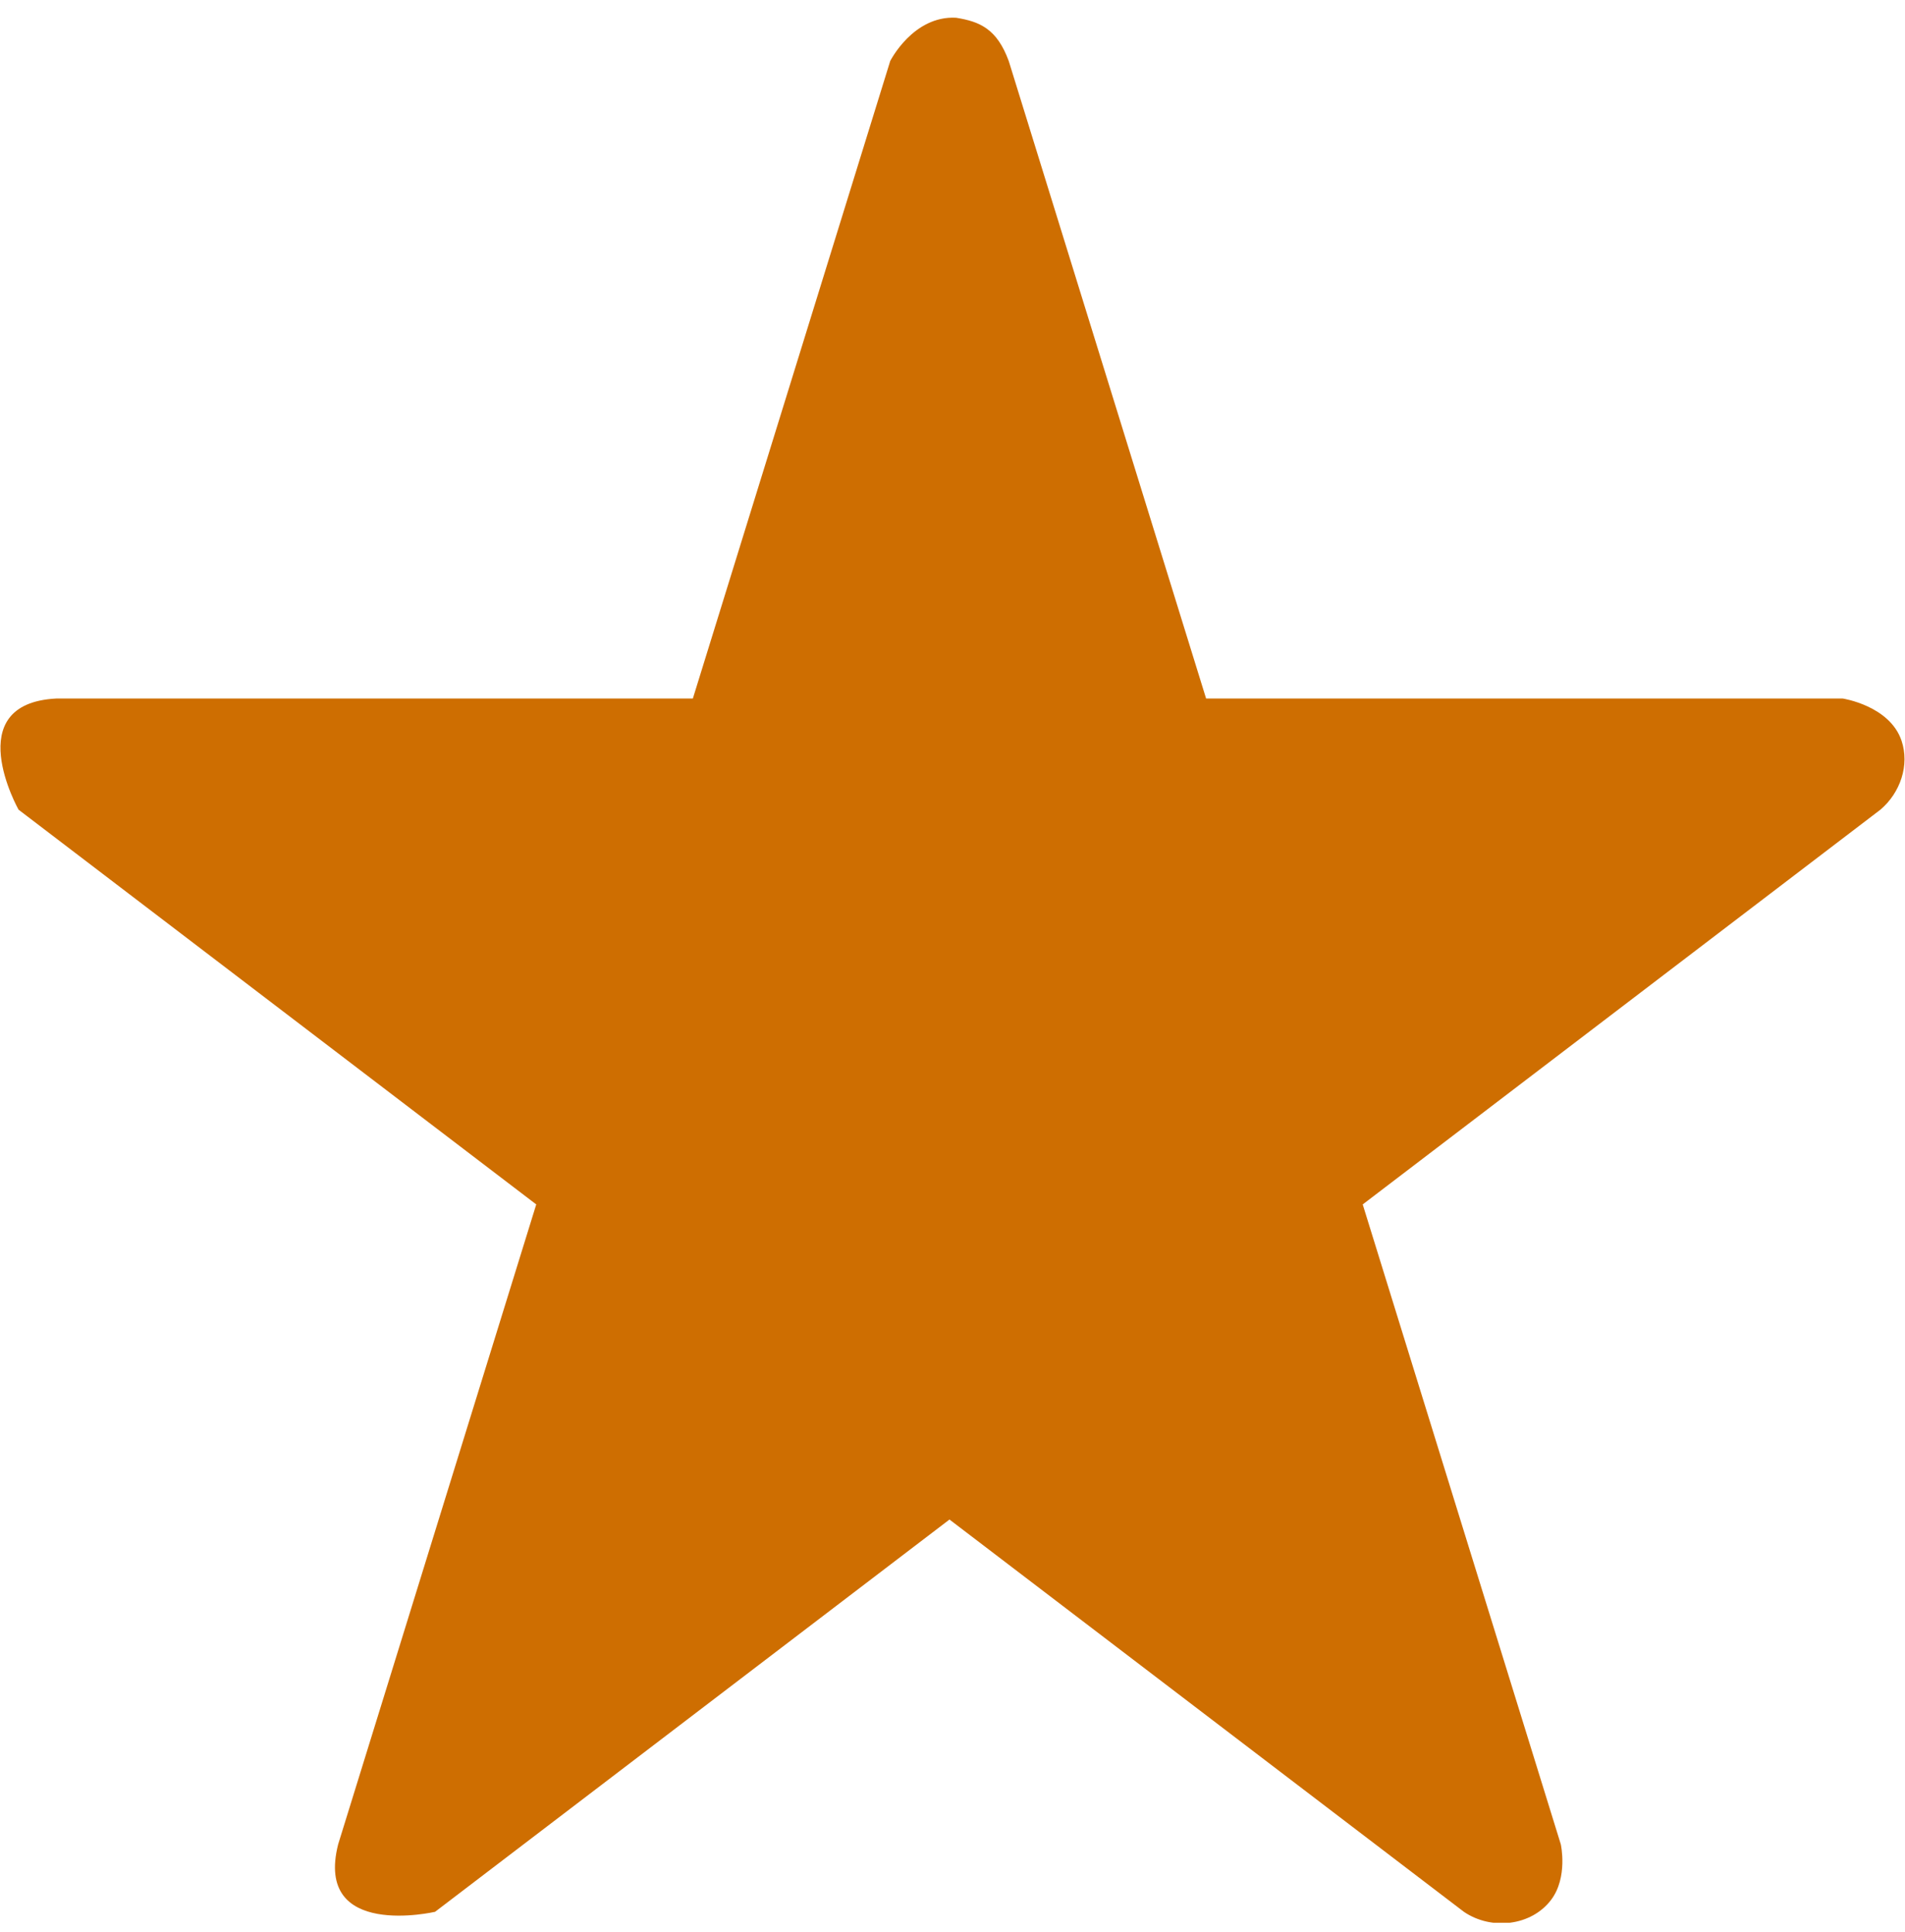 <?xml version="1.0" encoding="UTF-8" standalone="no"?>
<!DOCTYPE svg PUBLIC "-//W3C//DTD SVG 1.1//EN" "http://www.w3.org/Graphics/SVG/1.1/DTD/svg11.dtd">
<svg width="100%" height="100%" viewBox="0 0 72 73" version="1.1" xmlns="http://www.w3.org/2000/svg" xmlns:xlink="http://www.w3.org/1999/xlink" xml:space="preserve" xmlns:serif="http://www.serif.com/" style="fill-rule:evenodd;clip-rule:evenodd;stroke-linejoin:round;stroke-miterlimit:1.414;">
    <g transform="matrix(1,0,0,1,-79,-75)">
        <g id="star_highlight" transform="matrix(0.911,0,0,1.309,120.013,78.282)">
            <rect x="-45" y="-2" width="79" height="55" style="fill:none;"/>
            <clipPath id="_clip1">
                <rect x="-45" y="-2" width="79" height="55"/>
            </clipPath>
            <g clip-path="url(#_clip1)">
                <g transform="matrix(1.257,0,0,0.918,-60.936,-13.07)">
                    <path d="M44.216,12.064C45.012,12.185 45.568,12.421 45.956,13.425L52.47,33.473L73.483,33.473C73.483,33.473 75.031,33.697 75.422,34.797C75.695,35.565 75.383,36.437 74.726,36.968L57.639,49.382L64.177,69.505C64.177,69.505 64.42,70.542 63.856,71.252C63.206,72.071 61.889,72.219 60.978,71.627L44,59.291L27.022,71.627C27.022,71.627 23.025,72.51 23.823,69.505L30.361,49.382L13.274,36.968C13.274,36.968 11.306,33.632 14.517,33.473L35.53,33.473L42.044,13.425C42.044,13.425 42.802,11.992 44.216,12.064Z" style="fill:rgb(206,110,1);"/>
                </g>
            </g>
        </g>
    </g>
</svg>

